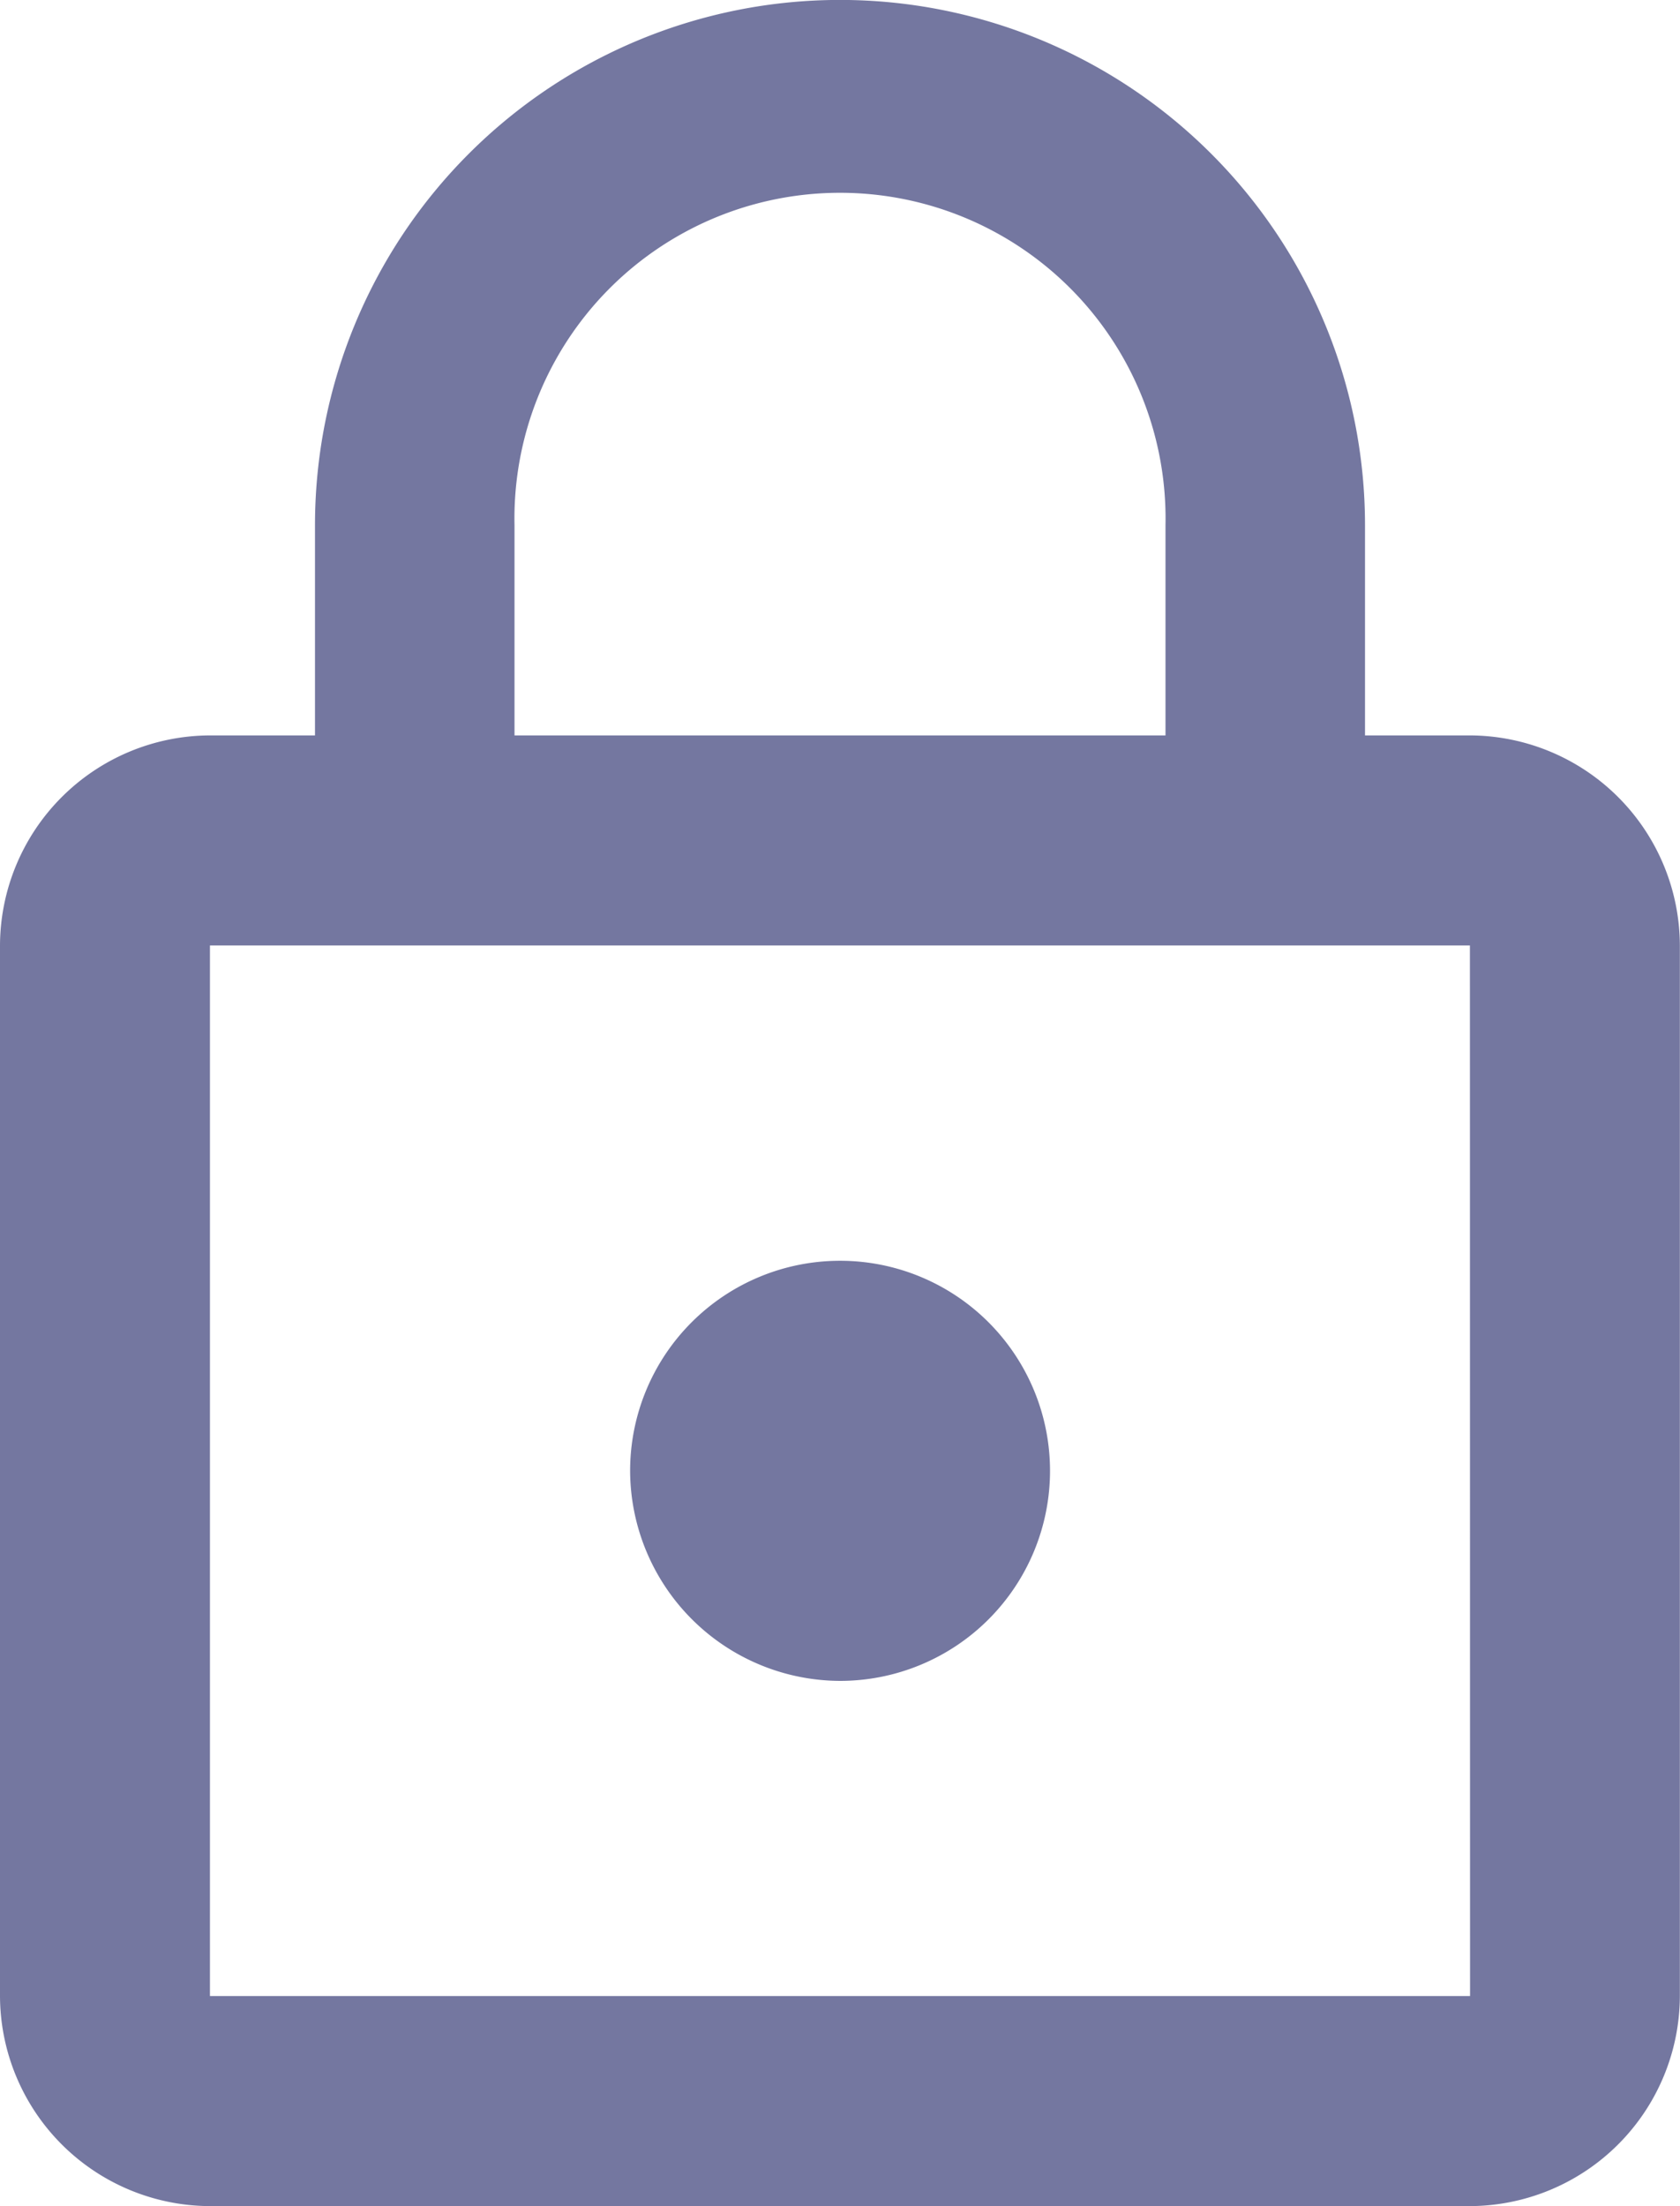 <svg xmlns="http://www.w3.org/2000/svg" width="12.235" height="16.058" viewBox="0 0 12.235 16.058"><path d="M12.118,13.735a1.529,1.529,0,1,0-1.529-1.529A1.534,1.534,0,0,0,12.118,13.735Zm4.588-6.882h-.765V5.323a3.823,3.823,0,0,0-7.647,0V6.853H7.529A1.534,1.534,0,0,0,6,8.382v7.647a1.534,1.534,0,0,0,1.529,1.529h9.176a1.534,1.534,0,0,0,1.529-1.529V8.382A1.534,1.534,0,0,0,16.706,6.853ZM9.747,5.323a2.371,2.371,0,1,1,4.741,0V6.853H9.747Zm6.959,10.706H7.529V8.382h9.176Z" transform="translate(-6 -1.5)" fill="#7477a0"/></svg>